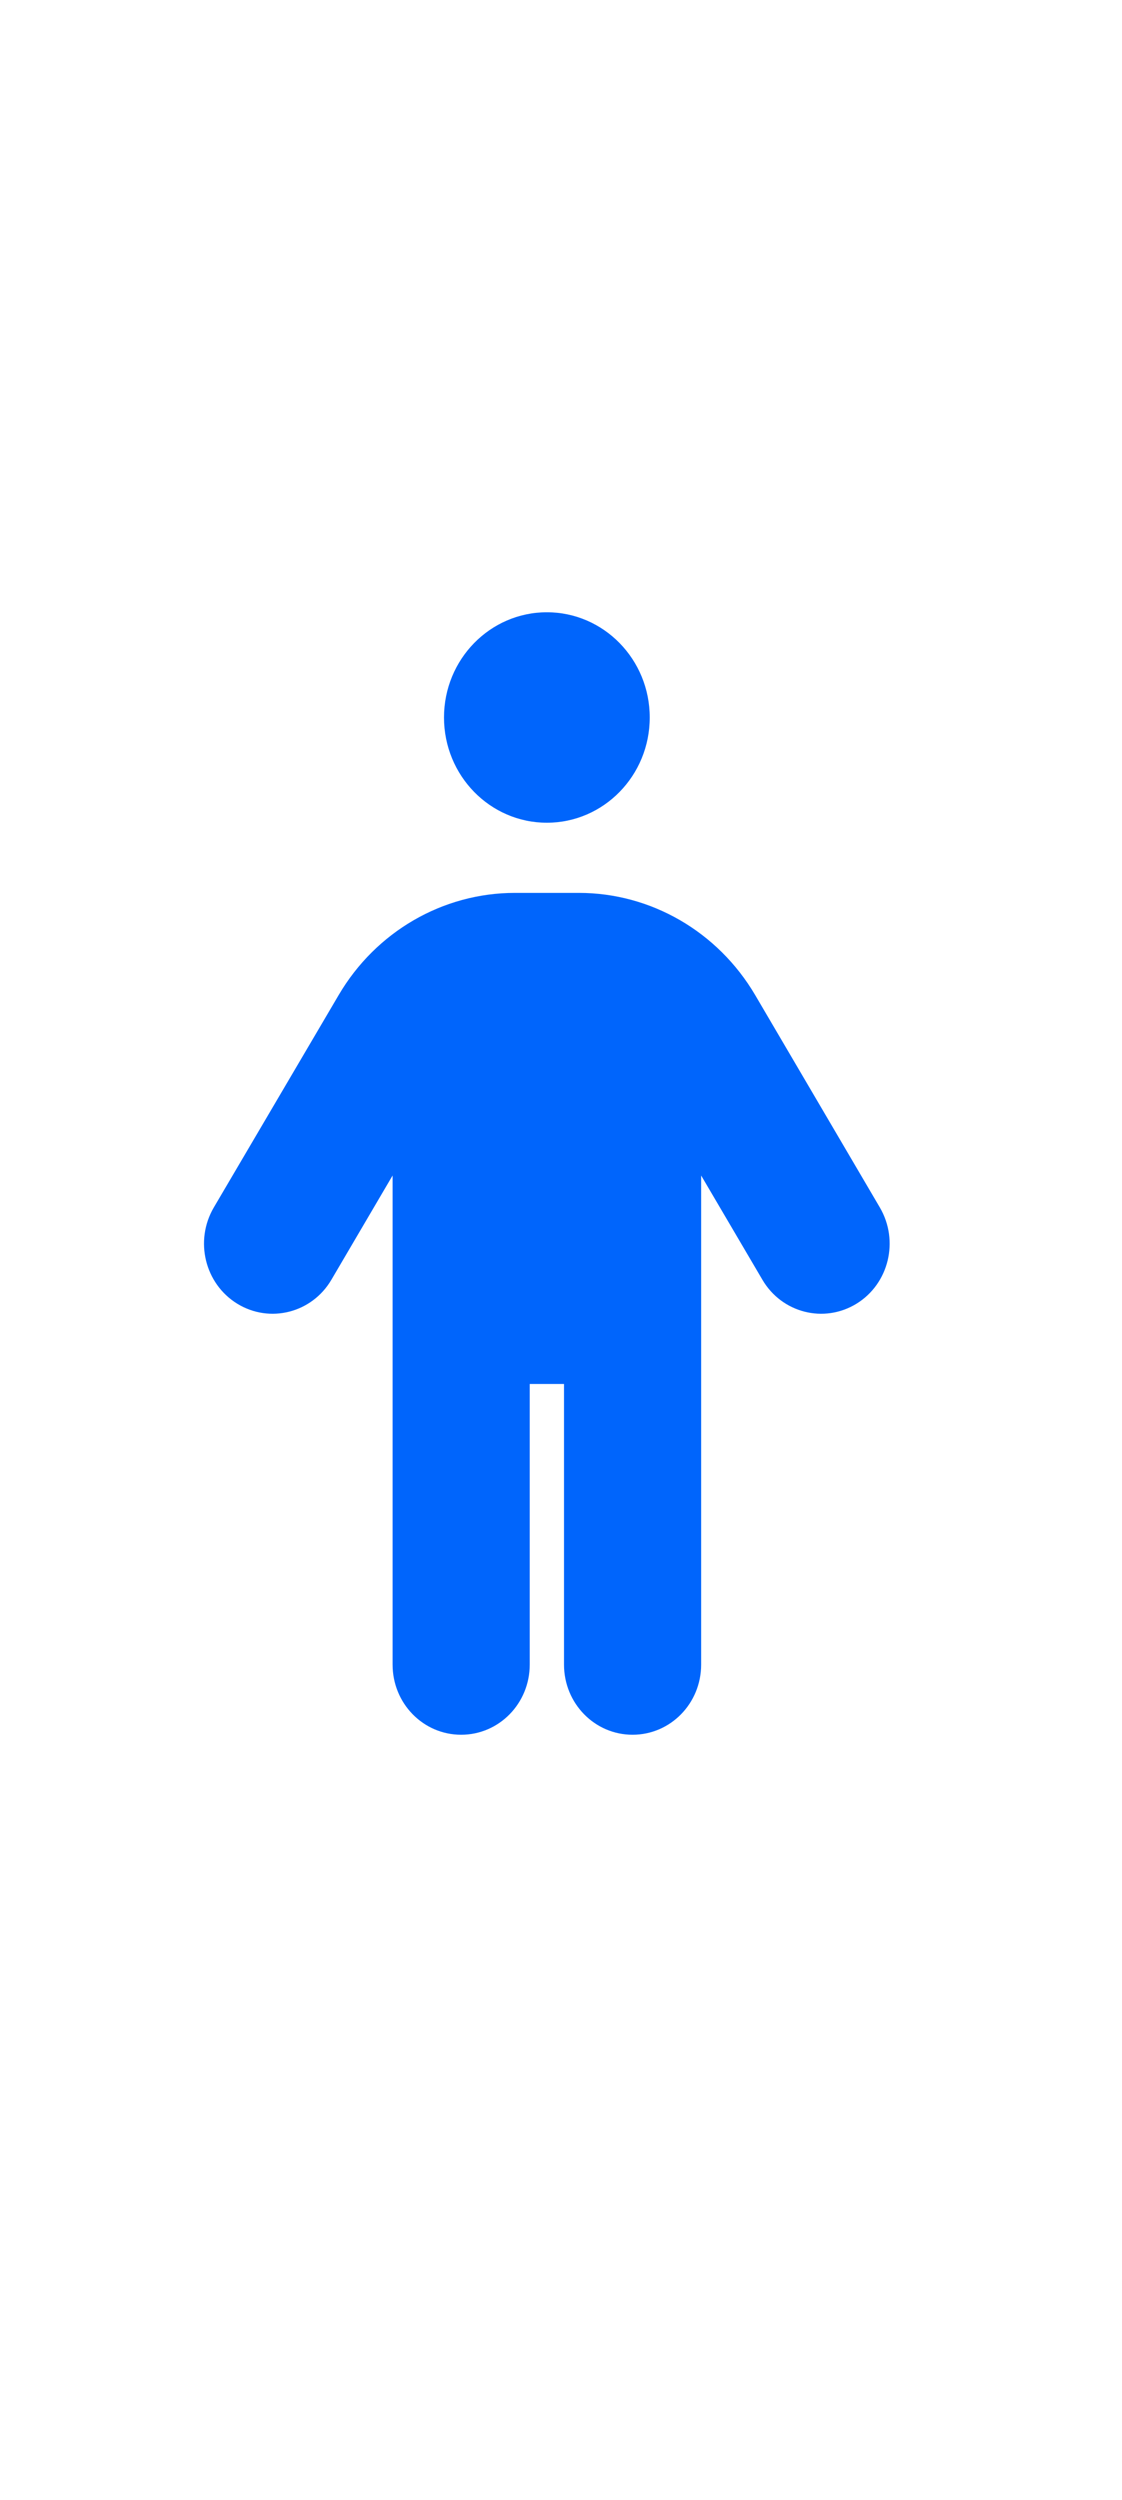 <svg width="22" height="49" viewBox="0 -12 22 49" fill="none"
                xmlns="http://www.w3.org/2000/svg">
                <path
                  d="M12.74 2.062C12.74 3.202 11.836 4.125 10.723 4.125C9.609 4.125 8.706 3.202 8.706 2.062C8.706 0.923 9.609 0 10.723 0C11.836 0 12.74 0.923 12.74 2.062ZM10.387 15.125V20.625C10.387 21.386 9.786 22 9.042 22C8.298 22 7.698 21.386 7.698 20.625V11.039L6.497 13.084C6.115 13.733 5.289 13.943 4.652 13.552C4.016 13.161 3.81 12.319 4.192 11.666L6.641 7.502C7.37 6.261 8.681 5.5 10.097 5.5H11.349C12.765 5.5 14.076 6.261 14.807 7.502L17.252 11.666C17.634 12.319 17.429 13.161 16.794 13.552C16.155 13.943 15.332 13.733 14.95 13.084L13.748 11.039V20.625C13.748 21.386 13.147 22 12.403 22C11.66 22 11.059 21.386 11.059 20.625V15.125H10.387Z"
                  fill="#0065FC" />
              </svg>